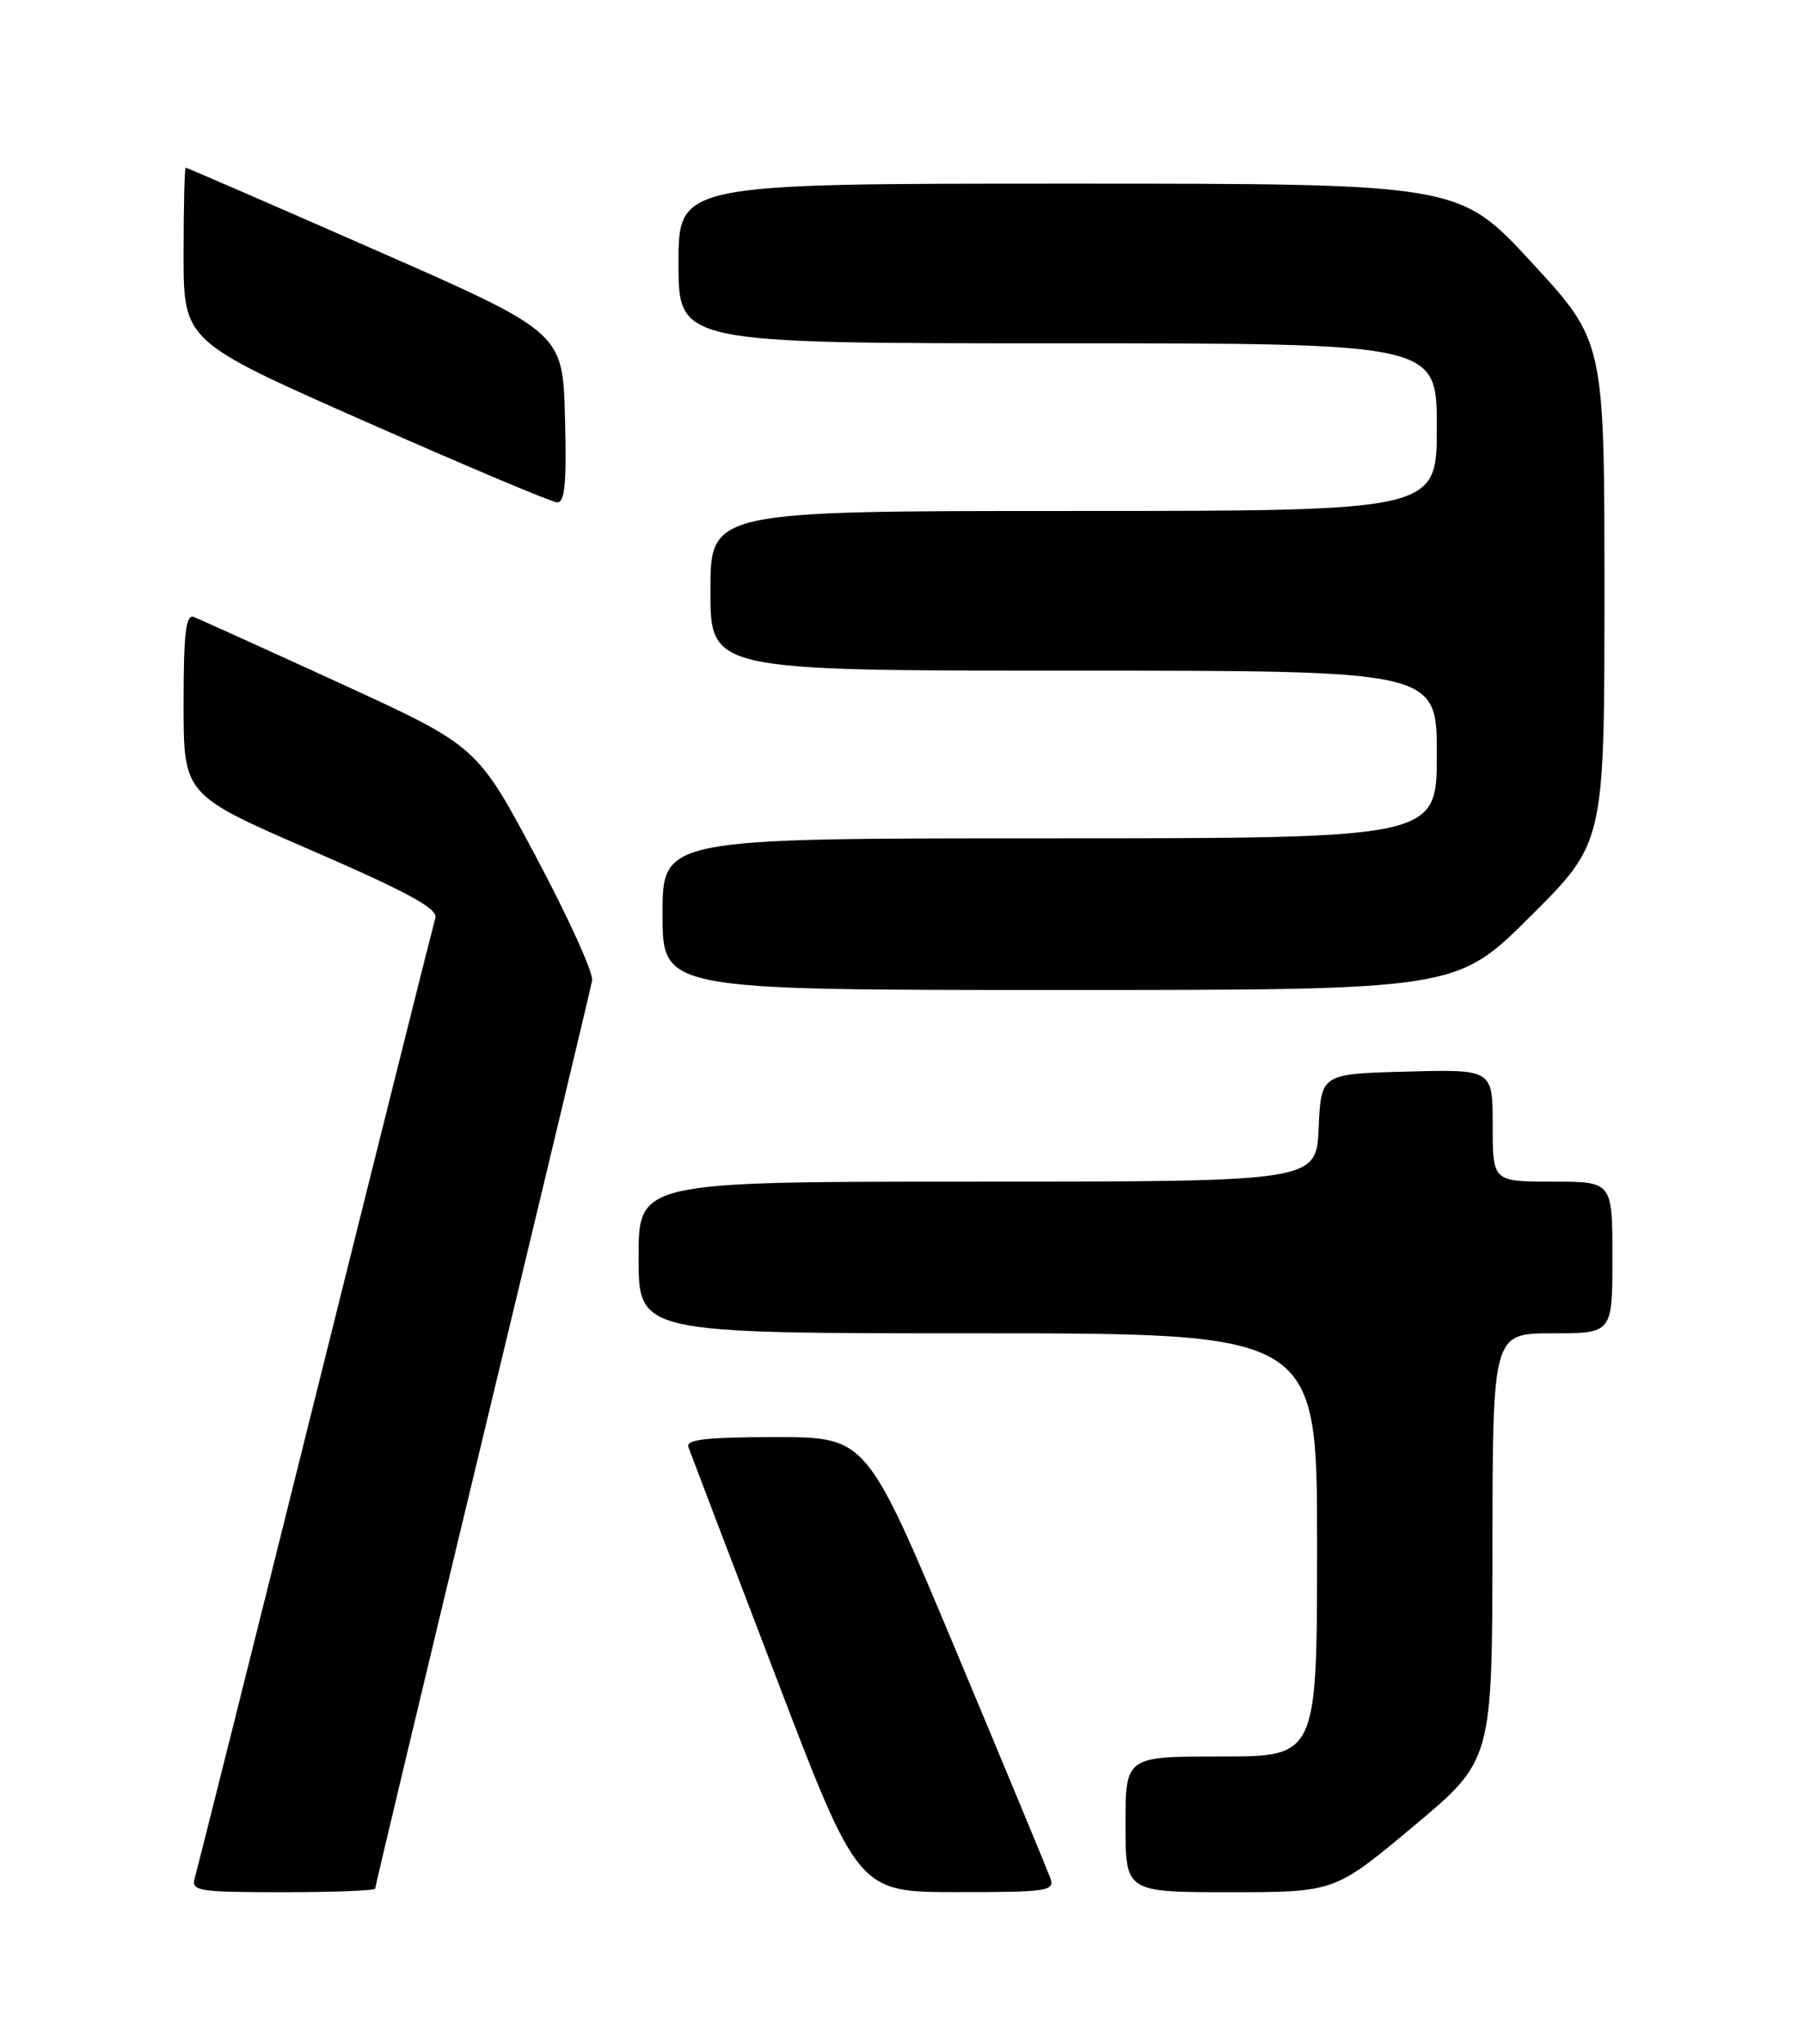 <?xml version="1.0" encoding="UTF-8" standalone="no"?>
<!DOCTYPE svg PUBLIC "-//W3C//DTD SVG 1.1//EN" "http://www.w3.org/Graphics/SVG/1.1/DTD/svg11.dtd" >
<svg xmlns="http://www.w3.org/2000/svg" xmlns:xlink="http://www.w3.org/1999/xlink" version="1.1" viewBox="0 0 226 256">
 <g >
 <path fill="currentColor"
d=" M 47.00 236.55 C 47.00 236.30 53.04 210.99 60.43 180.30 C 67.82 149.61 74.01 123.74 74.18 122.81 C 74.36 121.87 71.18 114.89 67.13 107.28 C 59.76 93.45 59.76 93.45 42.67 85.61 C 33.27 81.30 25.00 77.56 24.29 77.28 C 23.28 76.89 23.00 79.27 23.00 88.17 C 23.00 99.56 23.00 99.56 39.00 106.50 C 51.07 111.74 54.88 113.81 54.54 114.97 C 54.29 115.81 47.52 142.82 39.50 175.00 C 31.48 207.18 24.68 234.29 24.39 235.25 C 23.91 236.85 24.88 237.00 35.43 237.00 C 41.79 237.00 47.00 236.80 47.00 236.55 Z  M 131.59 235.25 C 131.24 234.29 125.92 221.46 119.76 206.75 C 108.56 180.00 108.56 180.00 97.17 180.00 C 88.49 180.00 85.89 180.30 86.24 181.25 C 86.49 181.94 91.37 194.76 97.10 209.74 C 107.50 236.99 107.50 236.99 119.86 236.99 C 131.20 237.00 132.16 236.86 131.59 235.25 Z  M 177.07 228.75 C 186.94 220.50 186.94 220.50 186.97 193.75 C 187.00 167.00 187.00 167.00 194.50 167.00 C 202.00 167.00 202.00 167.00 202.00 157.50 C 202.00 148.00 202.00 148.00 194.50 148.00 C 187.00 148.00 187.00 148.00 187.00 140.97 C 187.00 133.93 187.00 133.93 176.25 134.22 C 165.50 134.50 165.50 134.50 165.20 141.25 C 164.91 148.00 164.91 148.00 122.45 148.00 C 80.00 148.00 80.00 148.00 80.00 157.50 C 80.00 167.00 80.00 167.00 122.50 167.00 C 165.00 167.00 165.00 167.00 165.00 193.50 C 165.00 220.00 165.00 220.00 153.00 220.00 C 141.00 220.00 141.00 220.00 141.00 228.50 C 141.00 237.00 141.00 237.00 154.10 237.00 C 167.20 237.00 167.20 237.00 177.07 228.75 Z  M 191.73 114.77 C 201.00 105.54 201.00 105.54 201.00 74.15 C 201.00 42.76 201.00 42.76 191.89 32.88 C 182.78 23.00 182.78 23.00 133.89 23.00 C 85.00 23.00 85.00 23.00 85.00 33.00 C 85.00 43.00 85.00 43.00 132.50 43.00 C 180.00 43.00 180.00 43.00 180.00 53.50 C 180.00 64.00 180.00 64.00 134.50 64.00 C 89.00 64.00 89.00 64.00 89.00 74.00 C 89.00 84.00 89.00 84.00 134.50 84.00 C 180.00 84.00 180.00 84.00 180.00 94.50 C 180.00 105.00 180.00 105.00 131.50 105.00 C 83.00 105.00 83.00 105.00 83.00 114.50 C 83.00 124.00 83.00 124.00 132.73 124.00 C 182.46 124.00 182.46 124.00 191.73 114.77 Z  M 70.78 52.31 C 70.50 41.63 70.50 41.63 47.01 31.31 C 34.10 25.64 23.41 21.00 23.26 21.00 C 23.12 21.00 23.00 25.89 23.00 31.87 C 23.00 42.74 23.00 42.74 45.75 52.79 C 58.26 58.32 69.08 62.88 69.78 62.92 C 70.77 62.98 71.00 60.52 70.78 52.31 Z "/>
</g>
</svg>